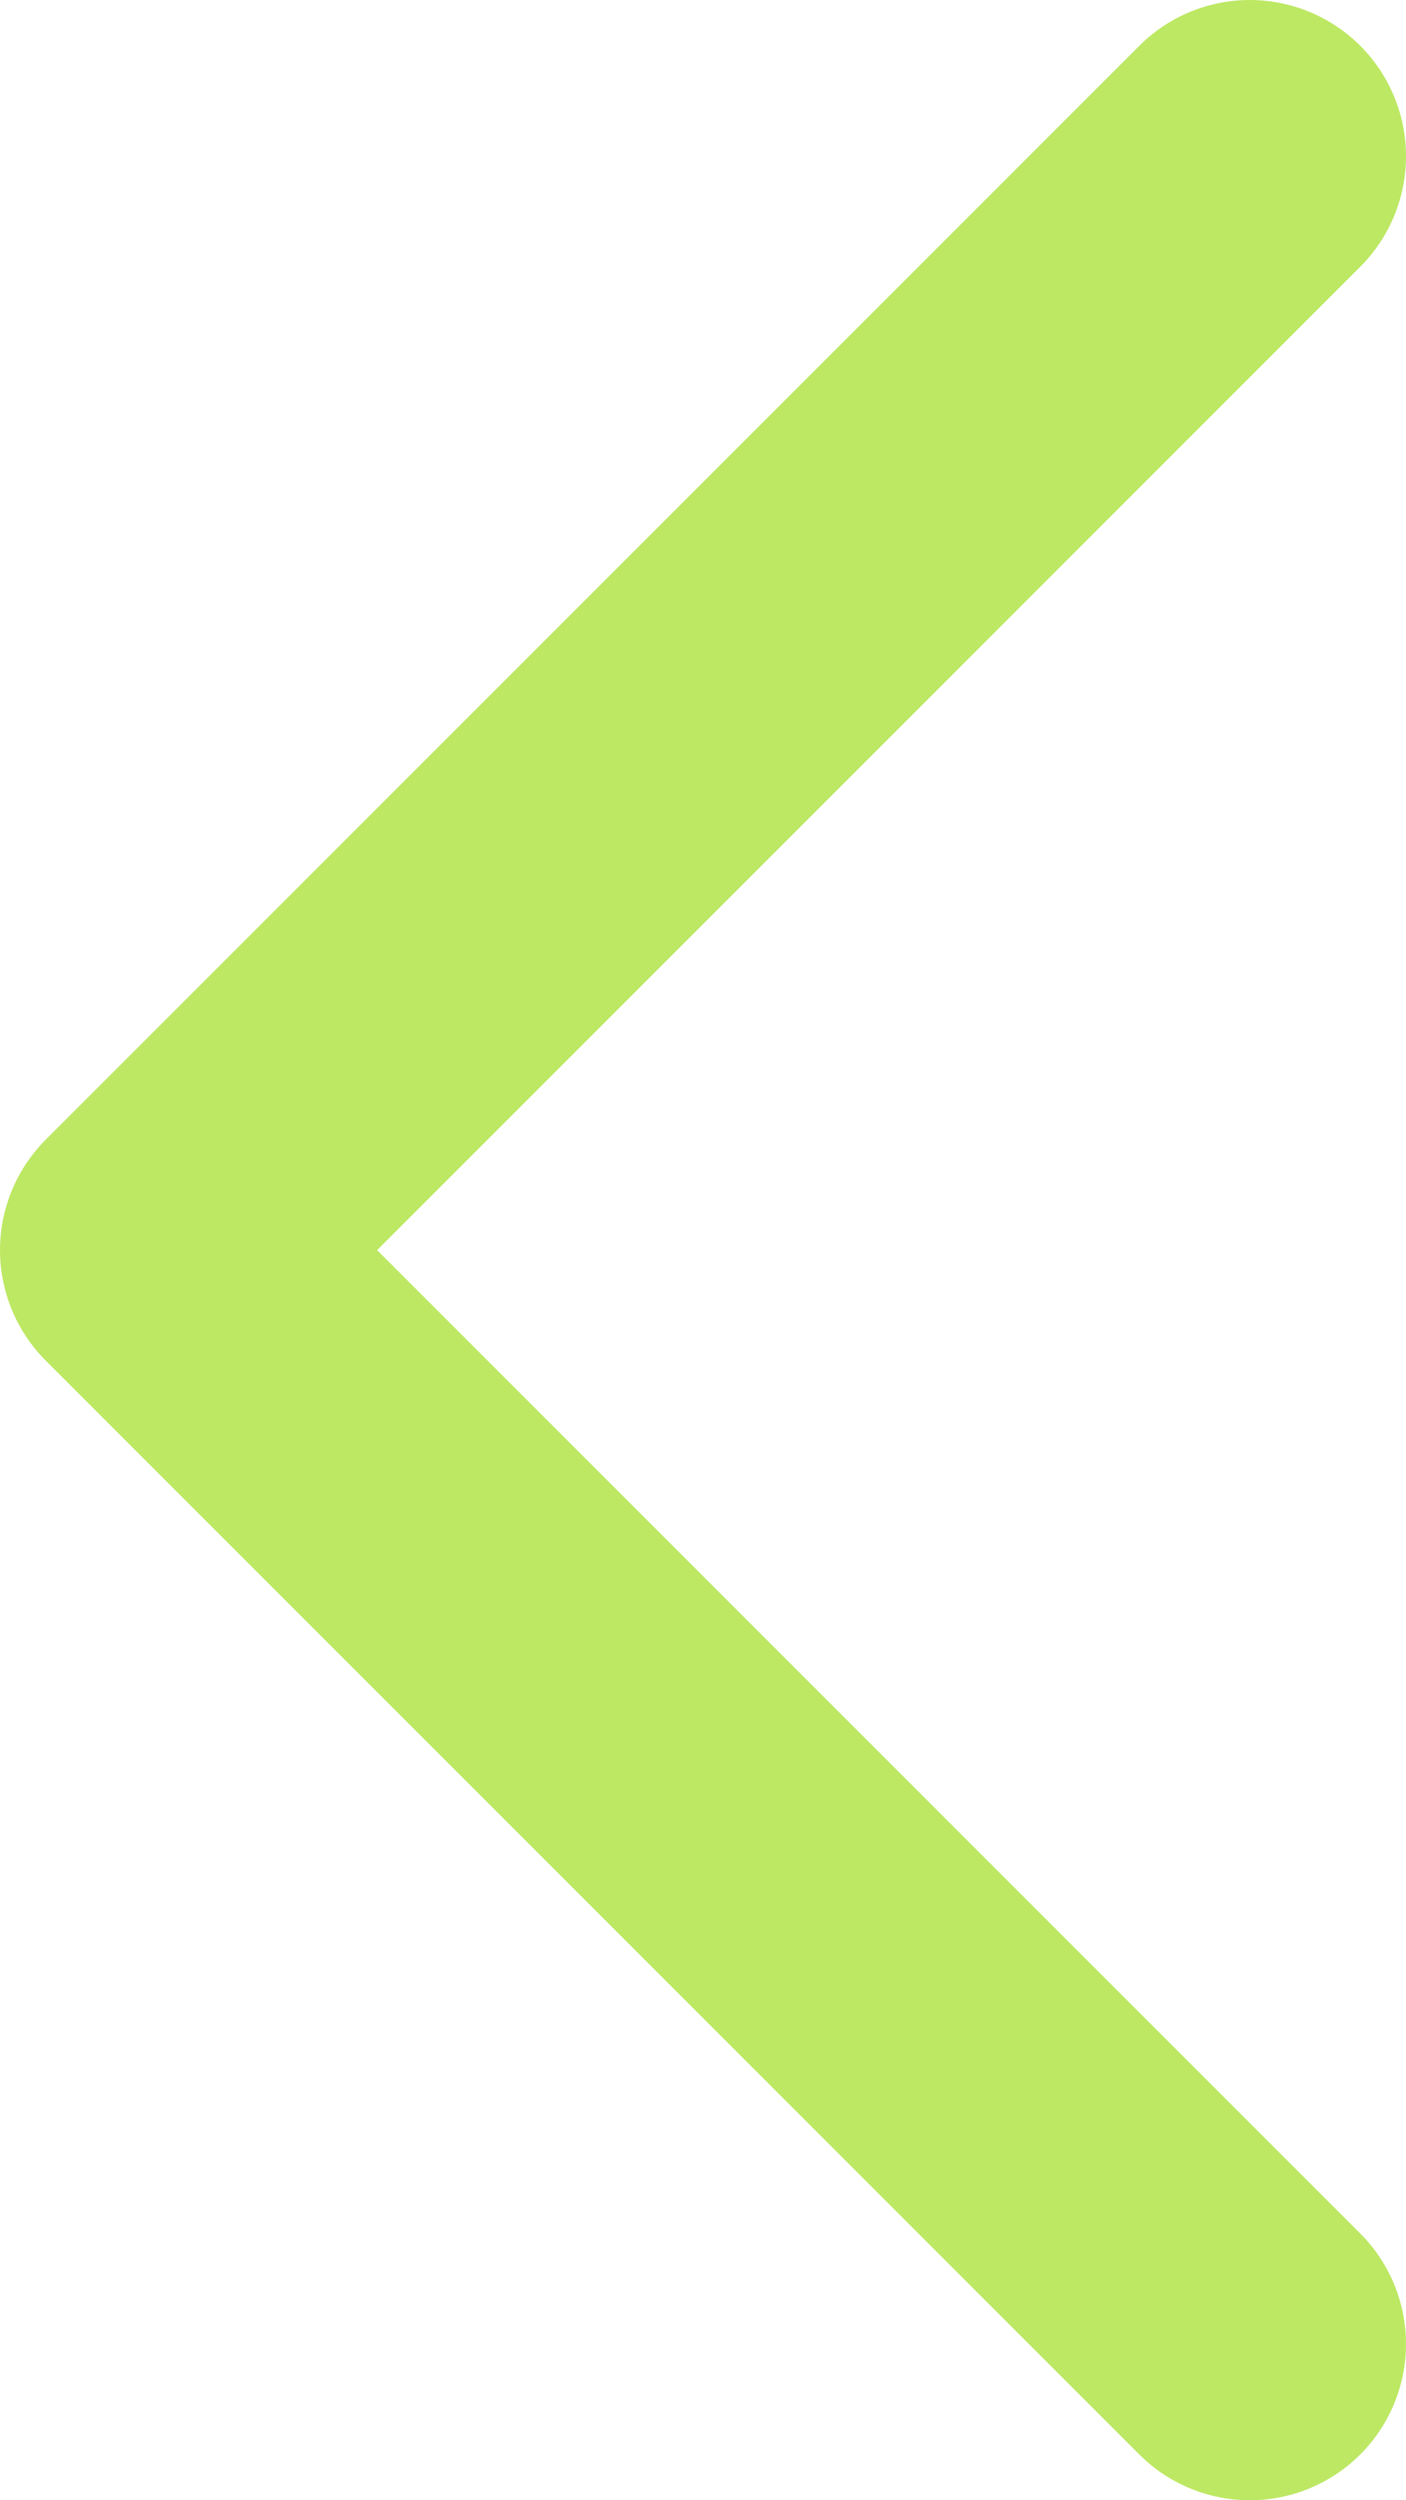 <svg width="9" height="16" viewBox="0 0 9 16" fill="none" xmlns="http://www.w3.org/2000/svg">
<path d="M8 15L1 8L8 1" stroke="#BDE864" stroke-width="2" stroke-linecap="round" stroke-linejoin="round"/>
</svg>
